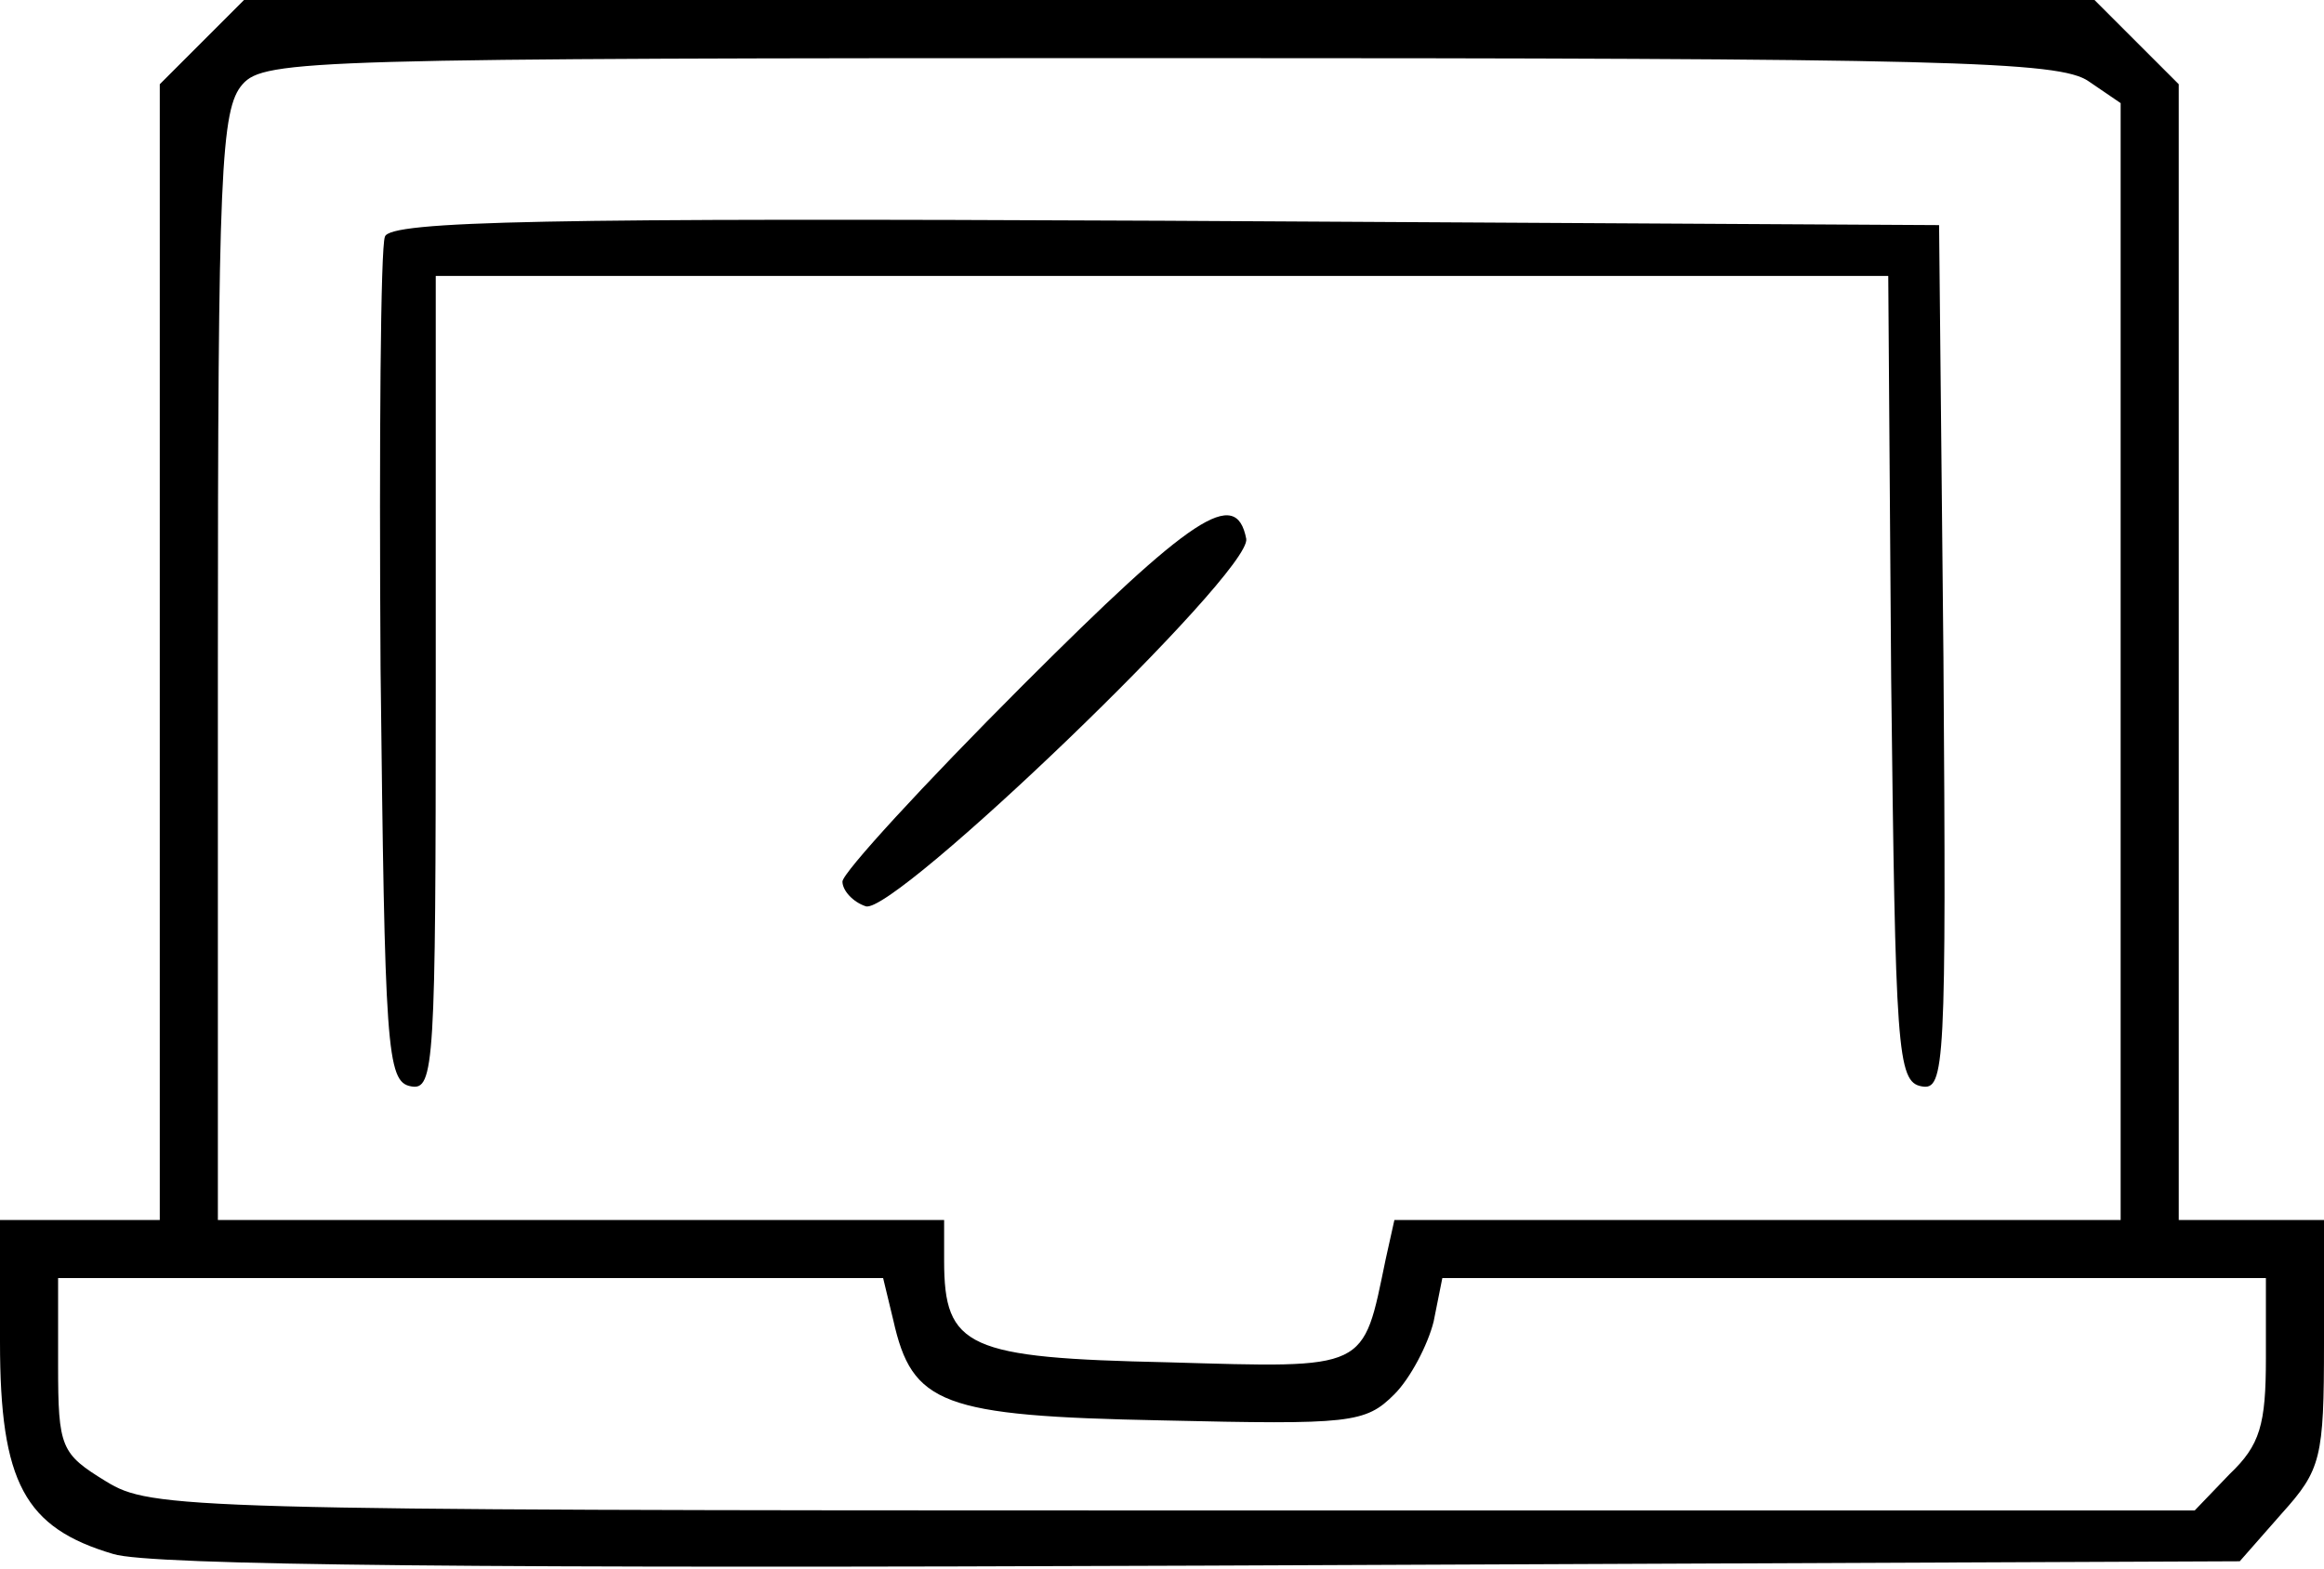 <?xml version="1.0" standalone="no"?>
<!DOCTYPE svg PUBLIC "-//W3C//DTD SVG 20010904//EN"
 "http://www.w3.org/TR/2001/REC-SVG-20010904/DTD/svg10.dtd">
<svg version="1.0" xmlns="http://www.w3.org/2000/svg"
 width="160pt" height="108pt" viewBox="0 0 160 108"
 preserveAspectRatio="xMidYMid meet">
<g transform="translate(0,108) scale(0.1,-0.1)"
fill="#000000" stroke="none">
<path d="M139 1051 l-29 -29 0 -391 0 -391 -55 0 -55 0 0 -84 c0 -97 17 -128
78 -146 25 -8 263 -10 750 -8 l714 3 29 33 c27 30 29 38 29 117 l0 85 -50 0
-50 0 0 391 0 391 -29 29 -29 29 -637 0 -637 0 -29 -29z m1299 -27 l22 -15 0
-385 0 -384 -250 0 -250 0 -6 -27 c-16 -77 -11 -75 -150 -71 -138 3 -154 10
-154 70 l0 28 -250 0 -250 0 0 382 c0 341 2 383 17 400 15 17 48 18 632 18
542 0 619 -2 639 -16z m-823 -853 c13 -58 33 -66 185 -69 130 -3 140 -2 160
18 11 11 23 34 27 50 l6 30 283 0 284 0 0 -55 c0 -46 -4 -60 -25 -80 l-24 -25
-703 0 c-683 0 -704 1 -735 20 -31 19 -33 23 -33 80 l0 60 284 0 284 0 7 -29z"/>
<path d="M265 917 c-3 -7 -4 -140 -3 -297 3 -262 4 -285 21 -288 16 -3 17 15
17 277 l0 281 500 0 500 0 2 -277 c3 -256 4 -278 21 -281 16 -3 17 14 15 295
l-3 298 -533 3 c-423 2 -534 0 -537 -11z"/>
<path d="M704 608 c-68 -68 -124 -129 -124 -135 0 -6 7 -14 16 -17 19 -7 266
230 262 253 -7 36 -37 16 -154 -101z"/>
</g>
</svg>
